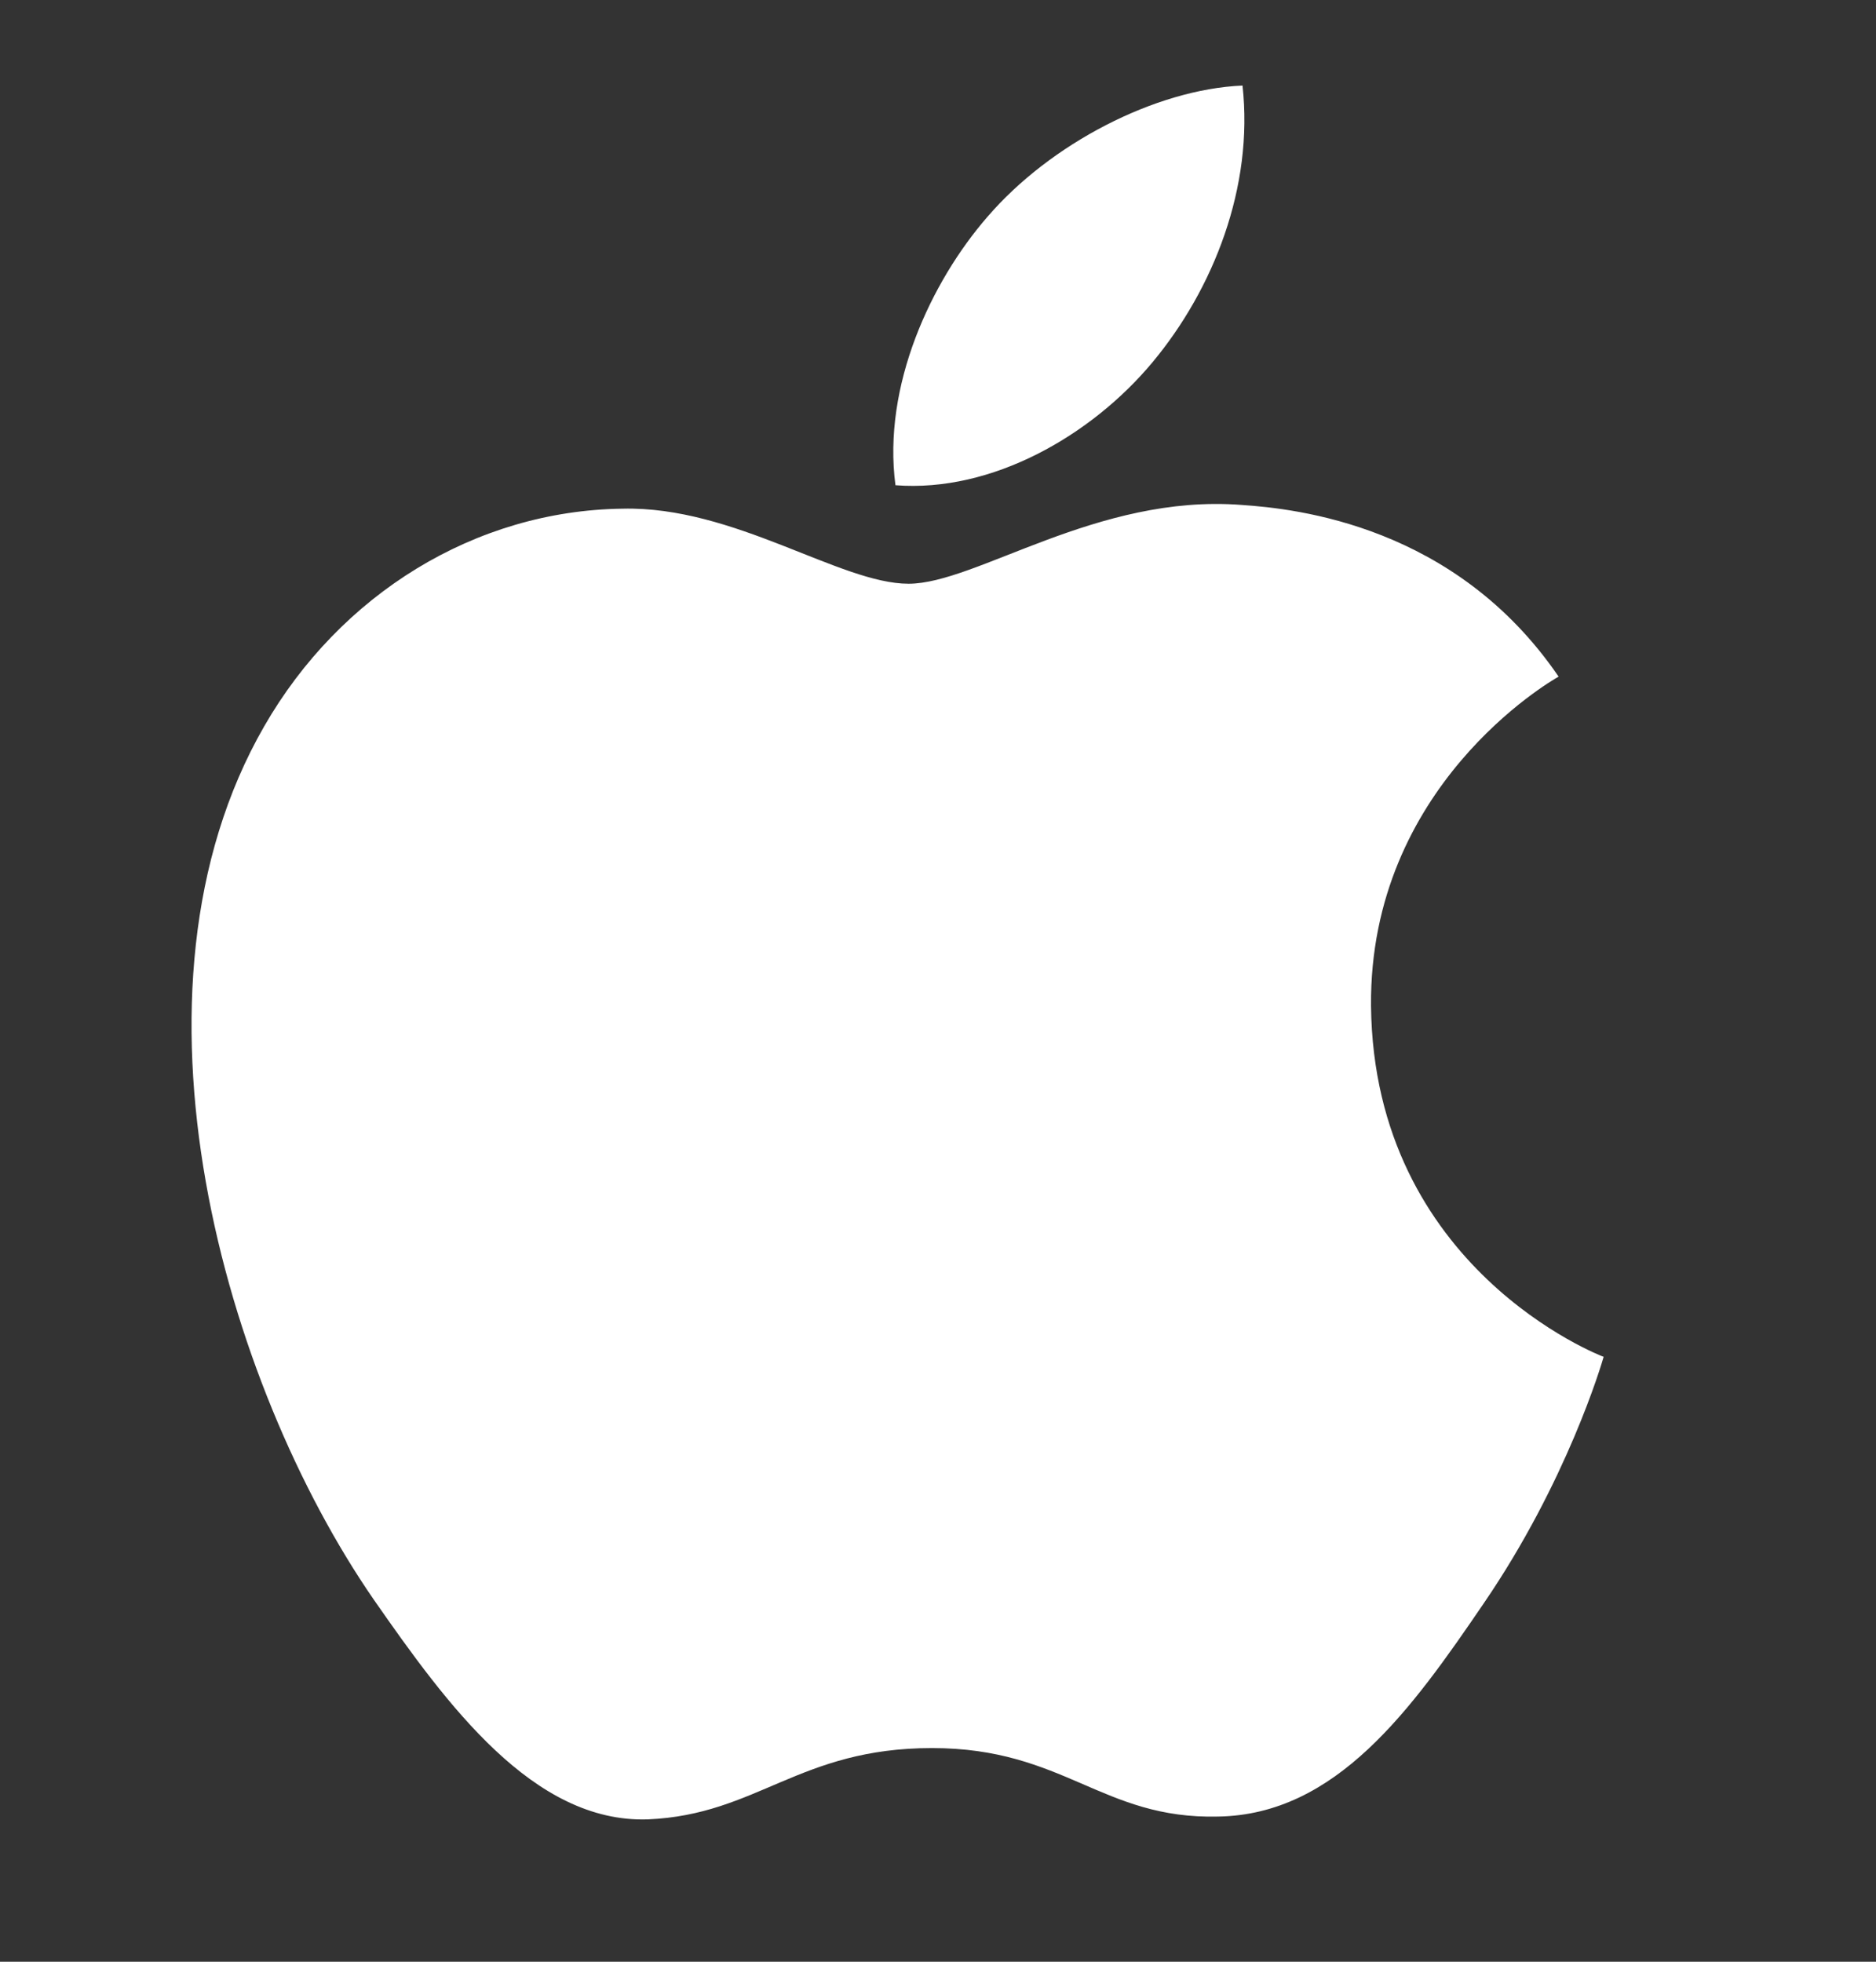<svg width="22" height="23" viewBox="0 0 22 23" fill="none" xmlns="http://www.w3.org/2000/svg">
<rect x="0" y="0" width="22" height="23" fill="#333333" stroke="none"/>
<path d="M10.655 6.844C9.852 6.844 8.609 5.931 7.3 5.964C5.573 5.986 3.989 6.965 3.098 8.516C1.305 11.629 2.636 16.227 4.385 18.757C5.243 19.989 6.255 21.375 7.597 21.331C8.884 21.276 9.368 20.495 10.93 20.495C12.481 20.495 12.921 21.331 14.285 21.298C15.671 21.276 16.551 20.044 17.398 18.801C18.377 17.371 18.784 15.985 18.806 15.908C18.773 15.897 16.111 14.874 16.078 11.794C16.056 9.22 18.179 7.988 18.278 7.933C17.068 6.162 15.209 5.964 14.56 5.92C12.866 5.788 11.447 6.844 10.655 6.844ZM13.515 4.248C14.23 3.39 14.703 2.191 14.571 1.003C13.548 1.047 12.316 1.685 11.579 2.543C10.919 3.302 10.347 4.523 10.501 5.689C11.634 5.777 12.8 5.106 13.515 4.248Z" fill="white"/>
</svg>
